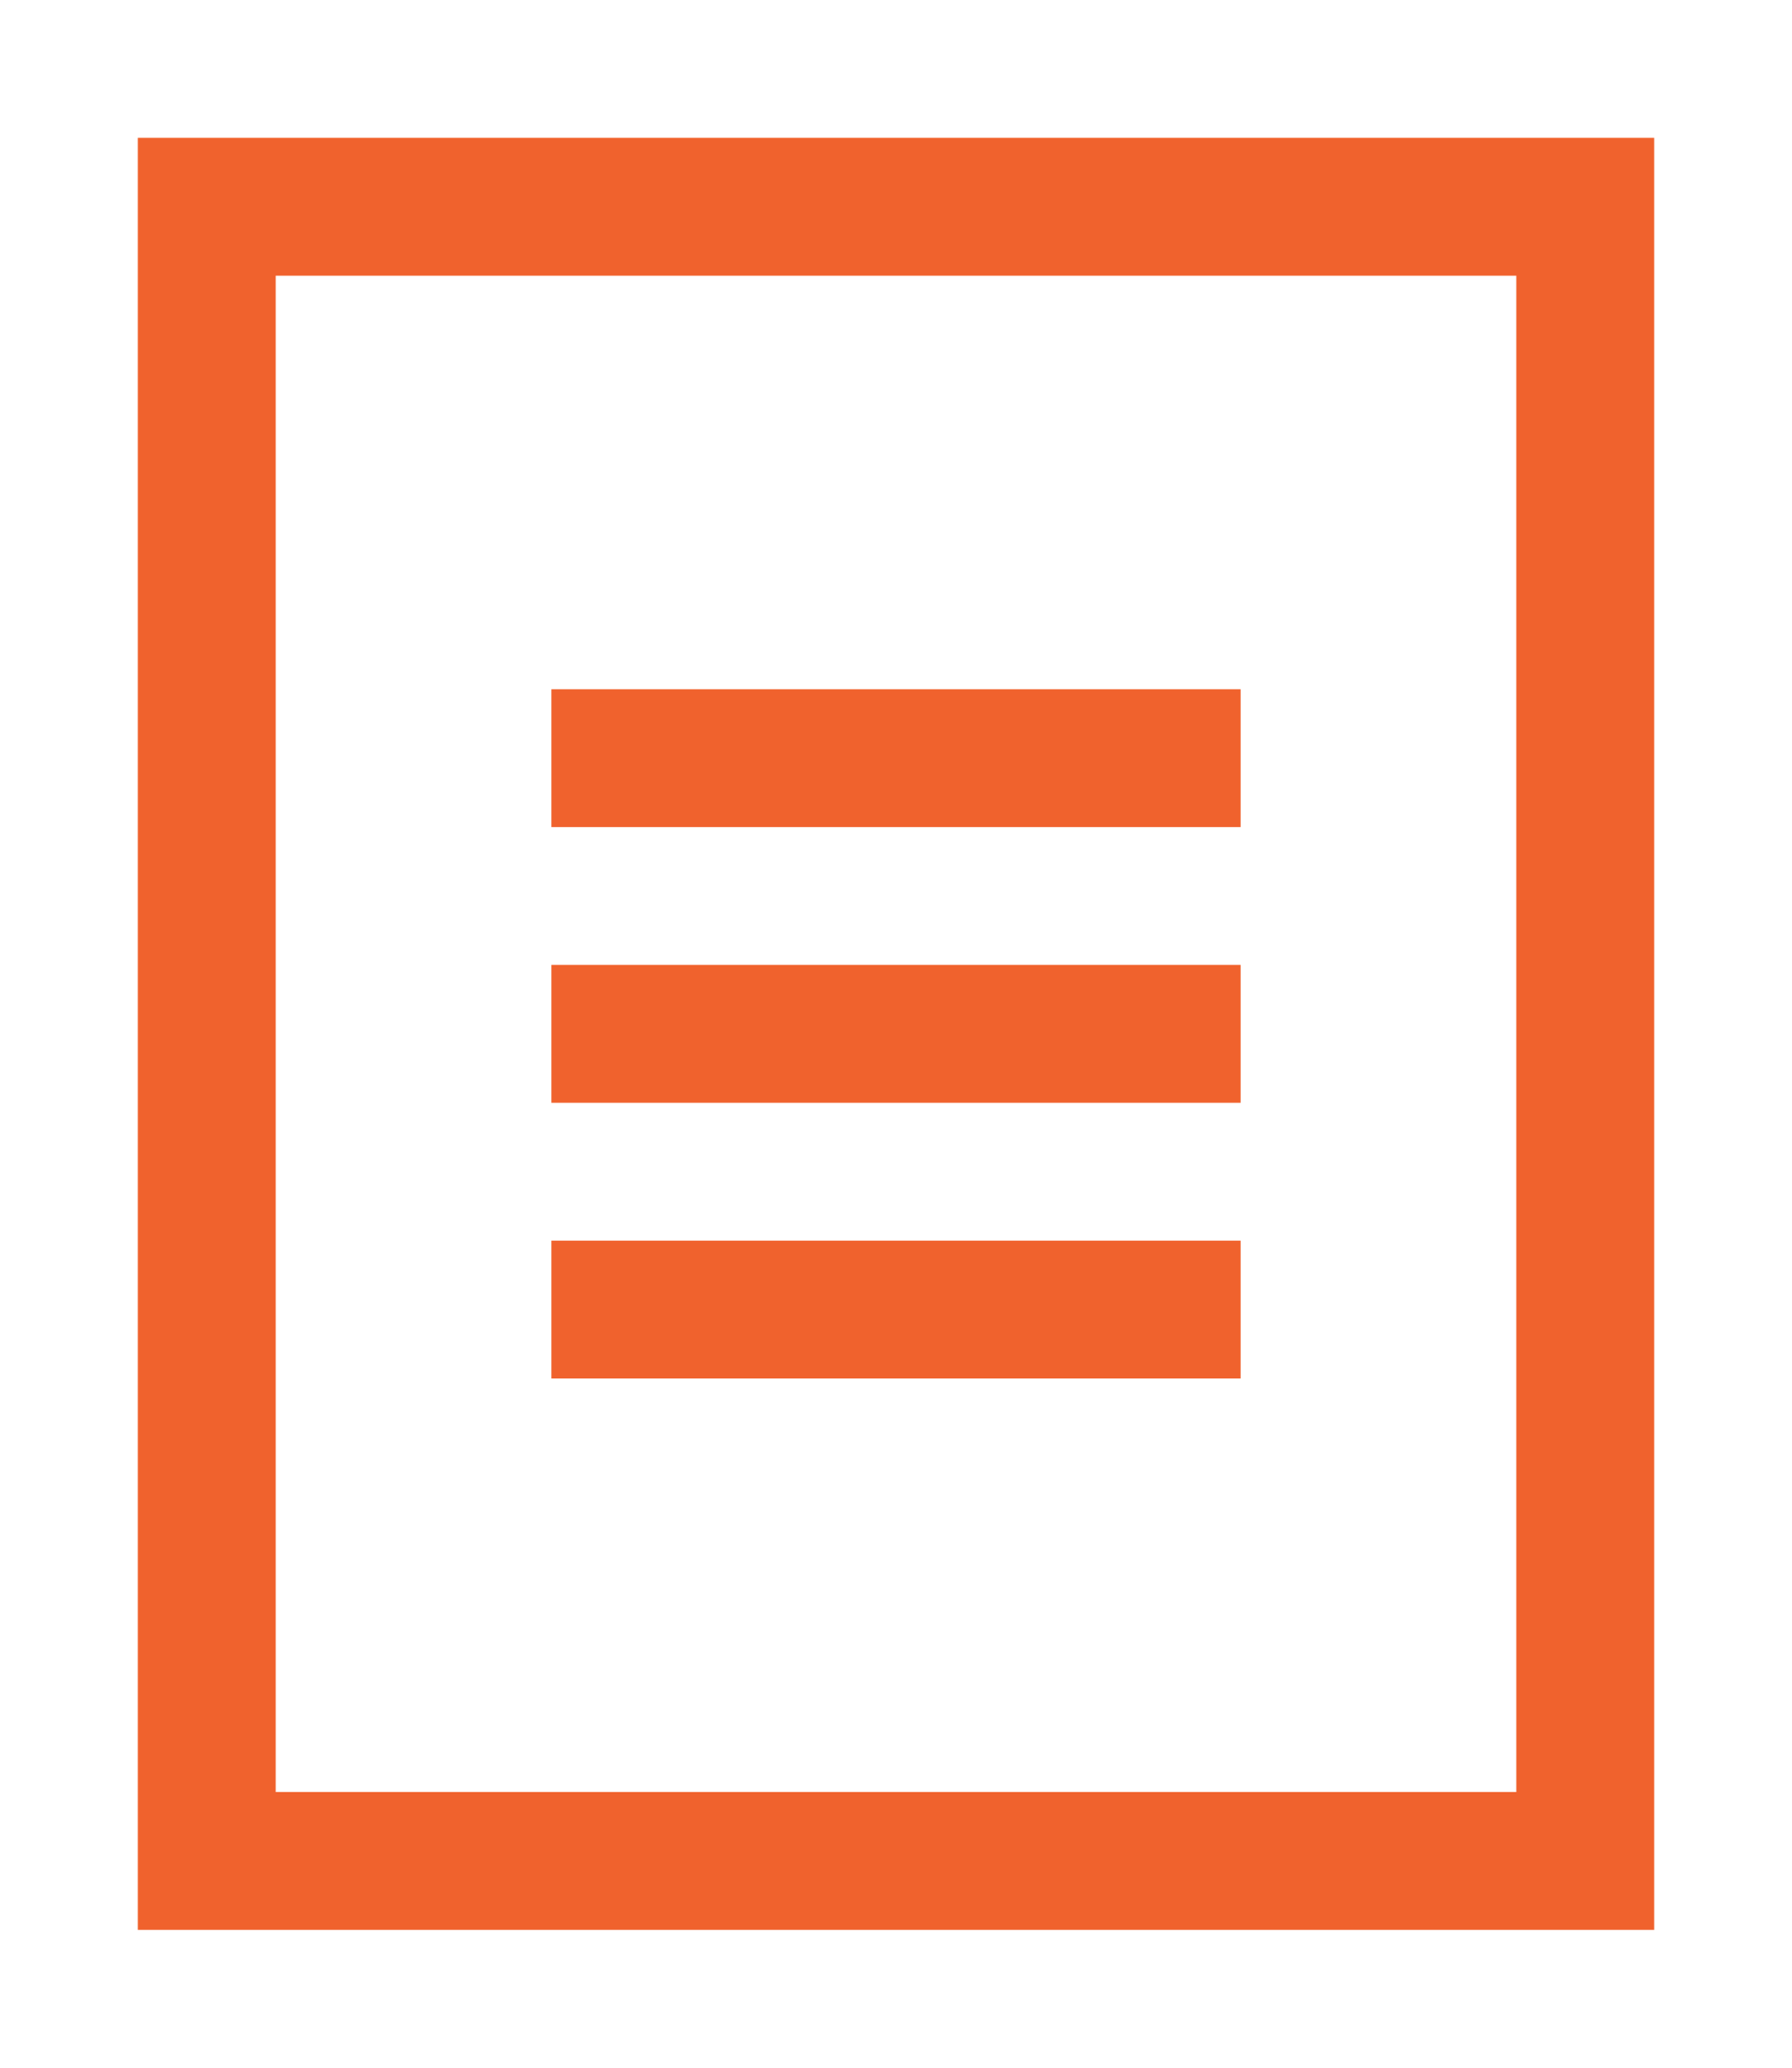 <?xml version="1.0" encoding="utf-8"?>
<!-- Generator: Adobe Illustrator 23.0.1, SVG Export Plug-In . SVG Version: 6.00 Build 0)  -->
<svg version="1.1" id="图层_1" xmlns="http://www.w3.org/2000/svg" xmlns:xlink="http://www.w3.org/1999/xlink" x="0px" y="0px"
	 viewBox="0 0 13 15" style="enable-background:new 0 0 13 15;" xml:space="preserve">
<style type="text/css">
	.st0{enable-background:new    ;}
	.st1{fill:#F0622D;}
</style>
<g class="st0">
	<path class="st1" d="M11,2v11H2V2H11 M12,1H1v13h11V1L12,1z"/>
</g>
<g class="st0">
	<rect x="4" y="5" class="st1" width="5" height="1"/>
	<rect x="4" y="7" class="st1" width="5" height="1"/>
	<rect x="4" y="9" class="st1" width="5" height="1"/>
</g>
</svg>
